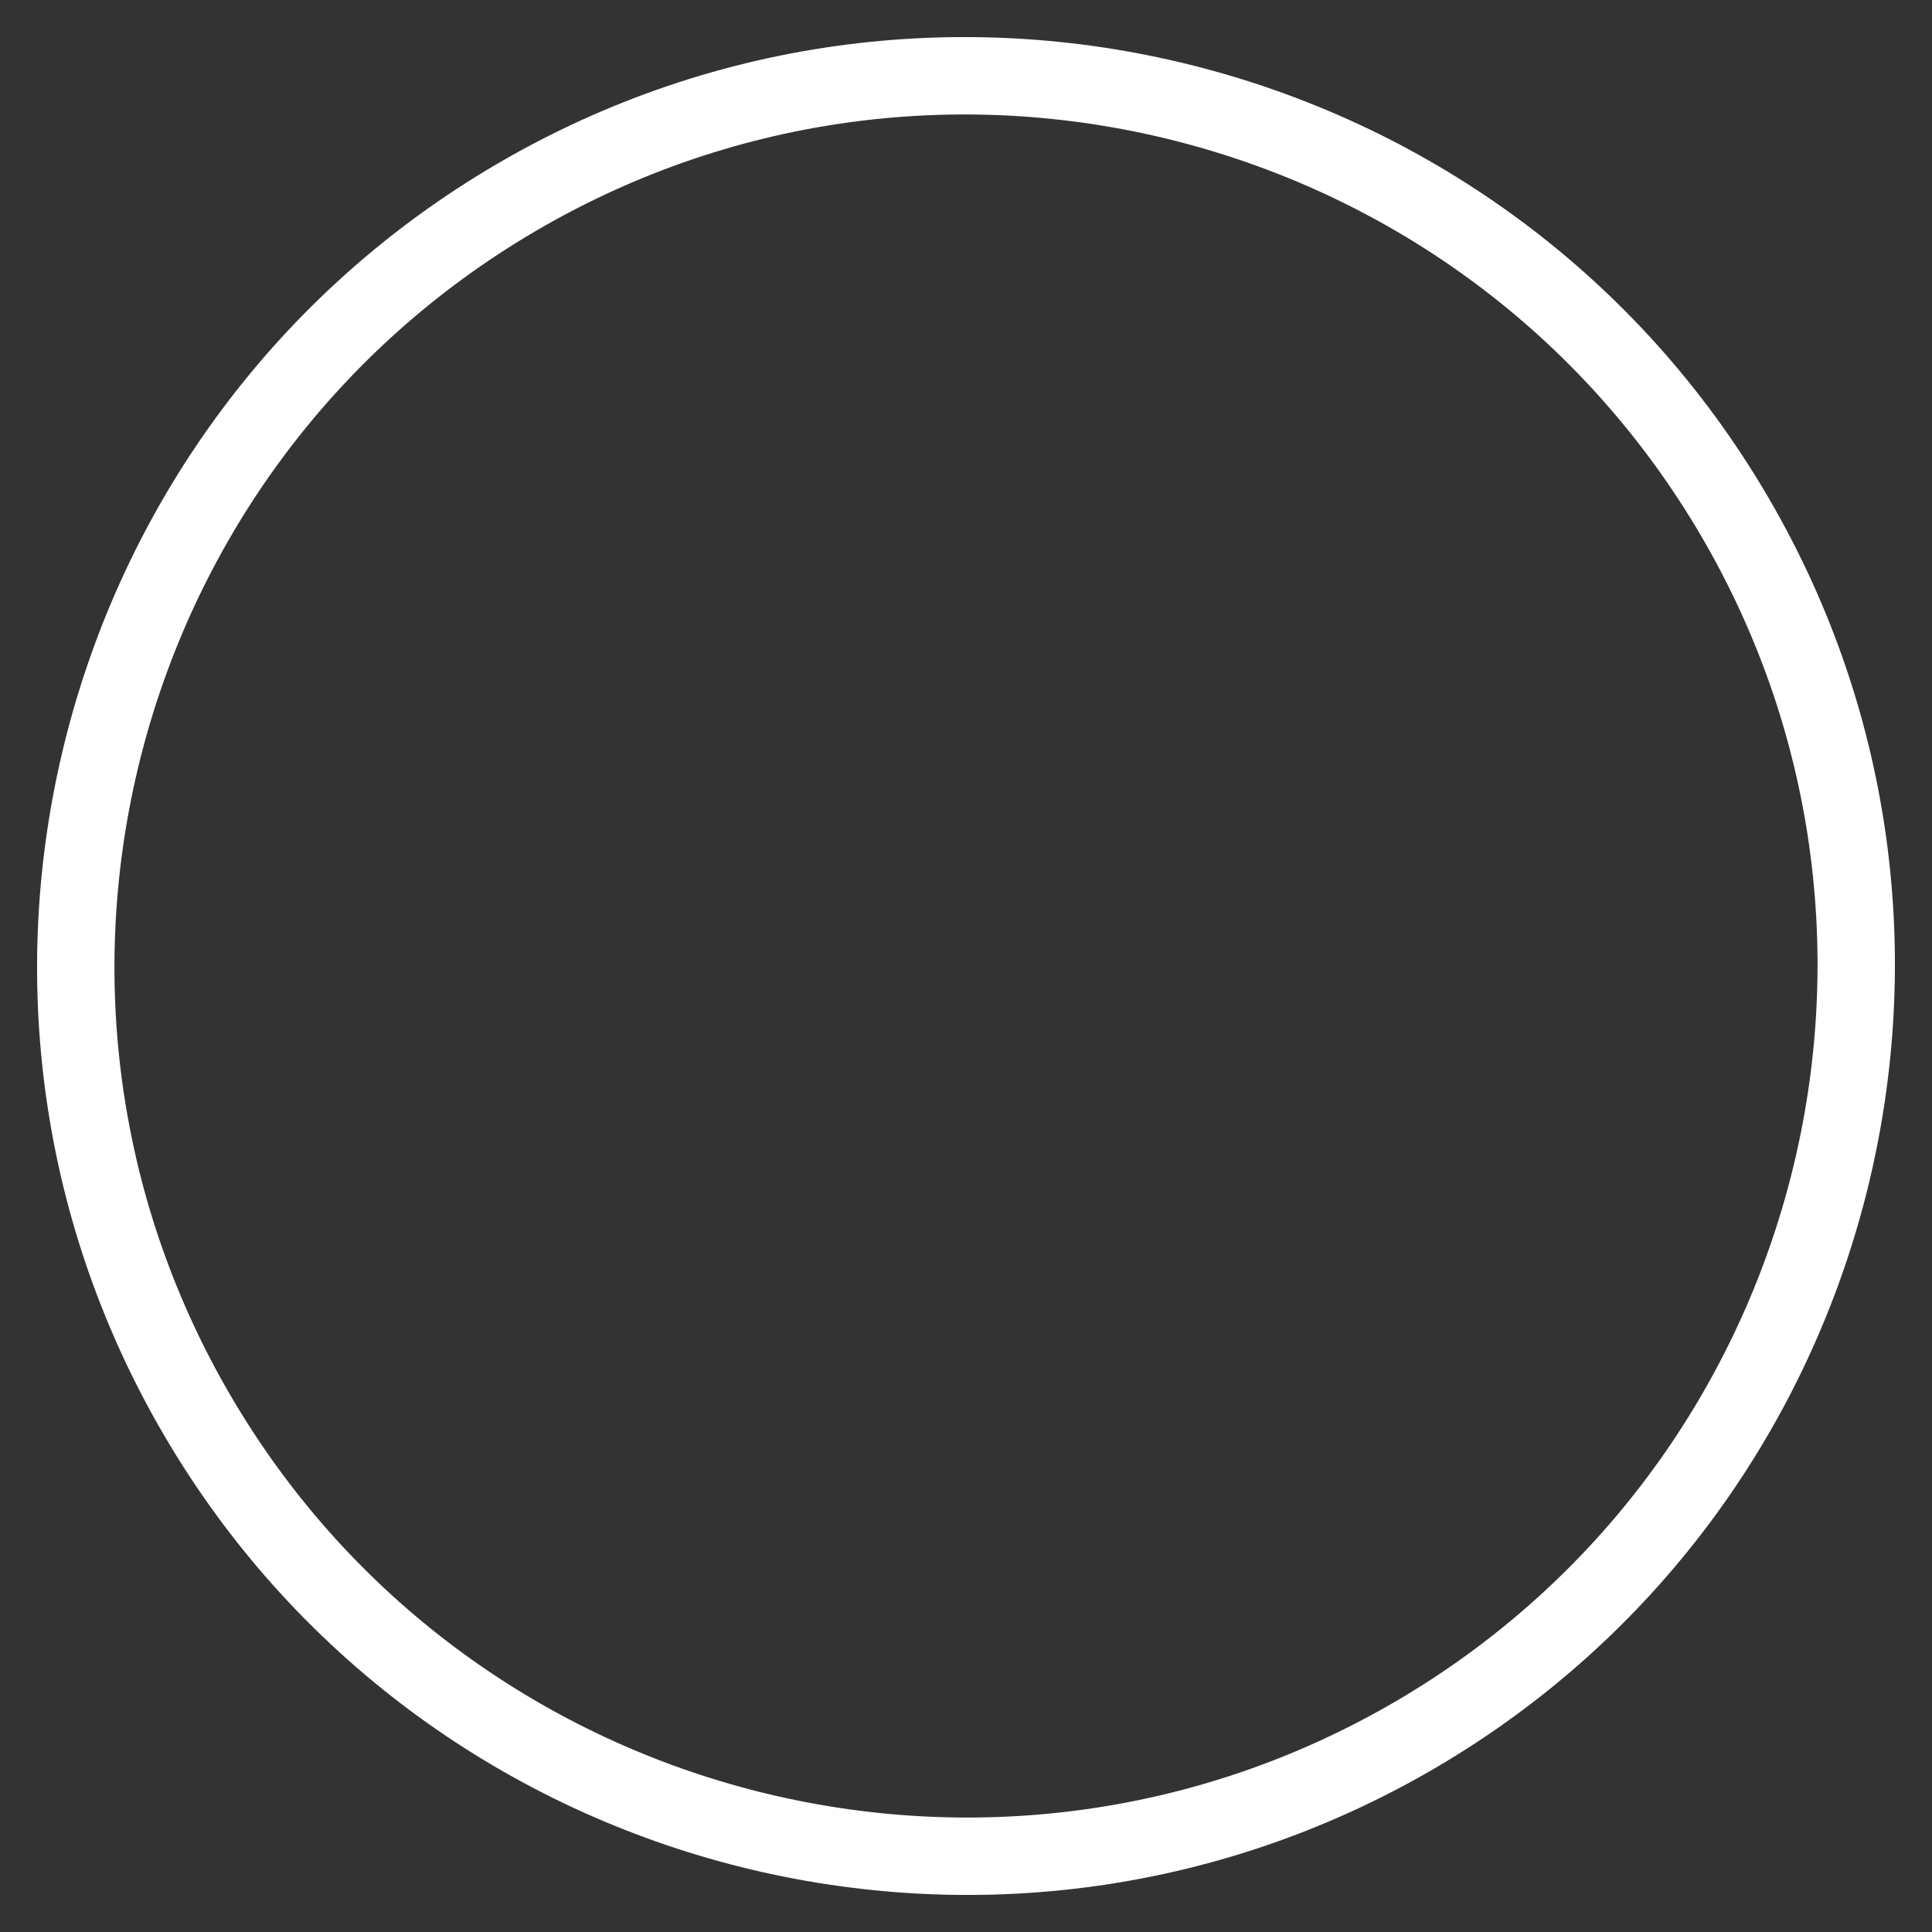 <svg width="19" height="19" viewBox="0 0 19 19" fill="none" xmlns="http://www.w3.org/2000/svg">
<rect x="0" y="0" width="19" height="19" fill="#333333" stroke="none"/>
<path d="M14.112 17.389C18.461 14.846 19.931 9.238 17.388 4.888C14.846 0.539 9.238 -0.931 4.888 1.612C0.539 4.154 -0.931 9.762 1.612 14.112C4.154 18.461 9.762 19.931 14.112 17.389ZM5.273 2.269C9.26 -0.062 14.4 1.286 16.731 5.273C19.062 9.26 17.715 14.4 13.727 16.731C9.74 19.062 4.6 17.715 2.269 13.727C-0.062 9.74 1.285 4.6 5.273 2.269Z" fill="white"/>
</svg>
